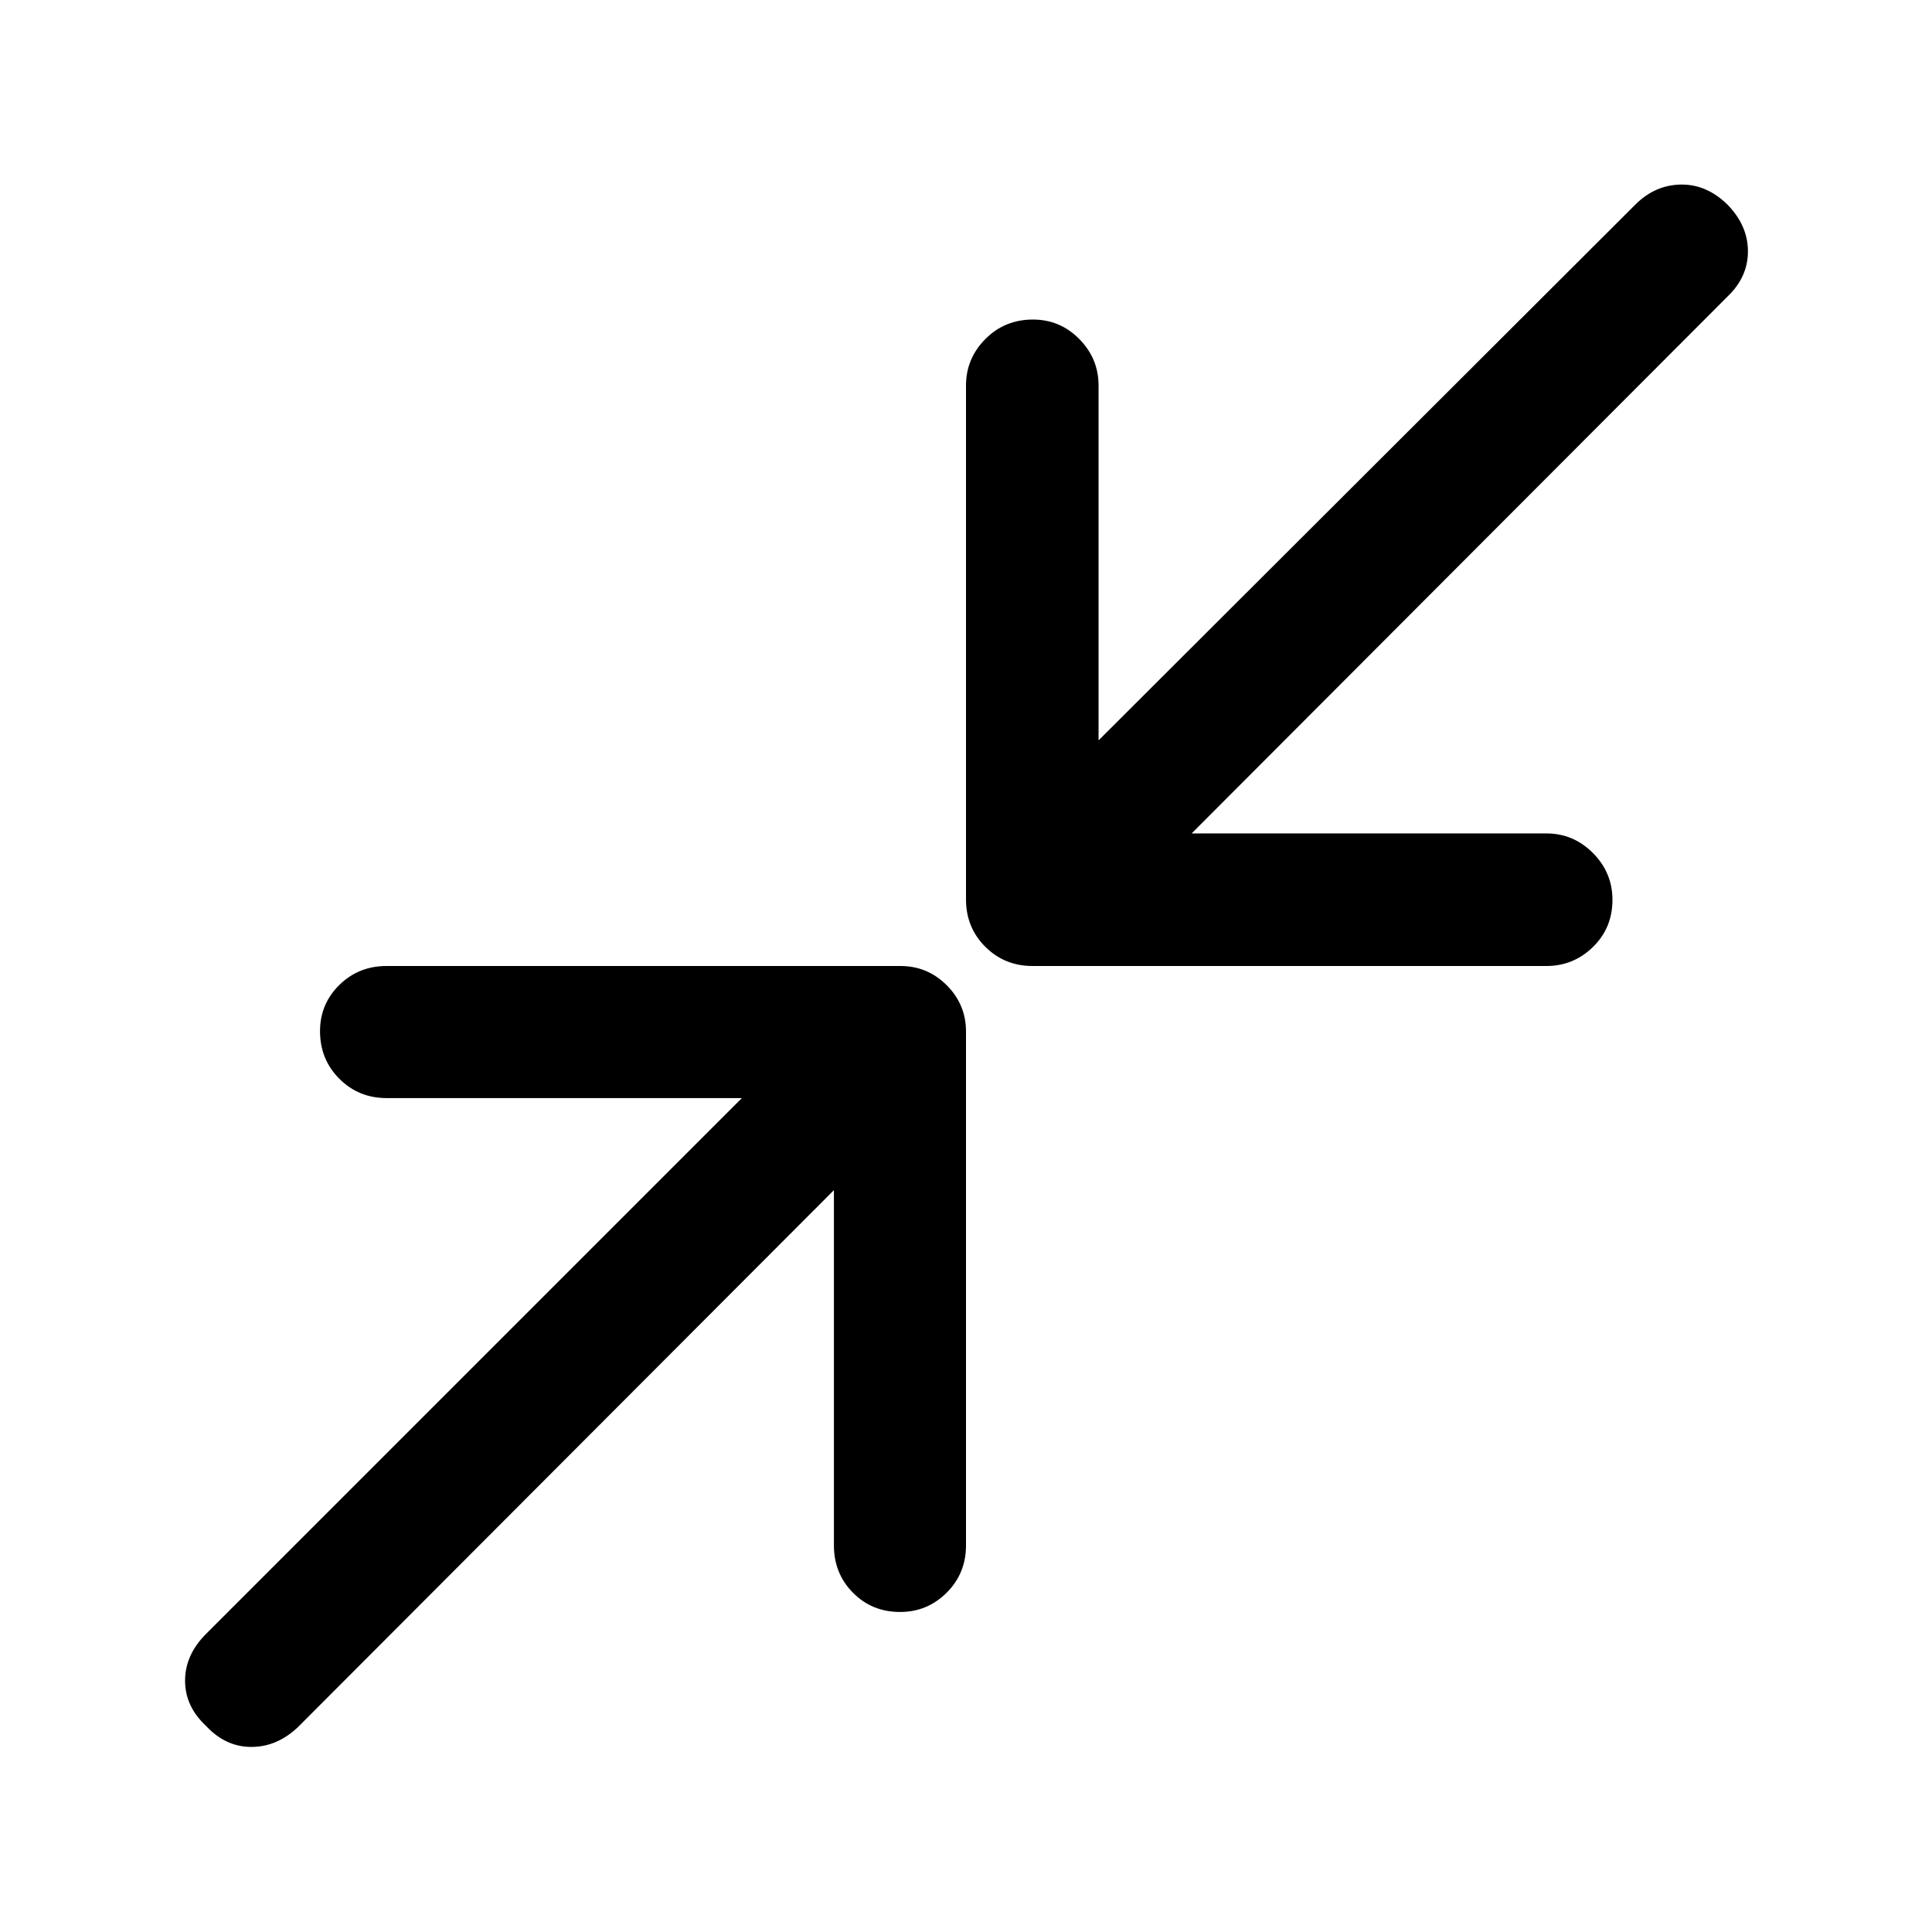 <svg xmlns="http://www.w3.org/2000/svg" height="48" viewBox="0 -960 960 960" width="48"><path d="M414.37-368.63 148.13-101.89q-10.43 9.93-23.24 9.93-12.8 0-22.5-10.43-10.43-9.7-10.43-22.5 0-12.81 10.43-23.24l266.24-266.24H192.09q-13.93 0-23.5-9.62t-9.57-23.62q0-13.5 9.57-22.94 9.57-9.45 23.5-9.45h255.34q13.43 0 23 9.57t9.57 23v255.34q0 13.93-9.62 23.5t-23.12 9.57q-14 0-23.44-9.57-9.45-9.57-9.45-23.5v-176.54Zm177.74-177.24h176.3q13.43 0 23.12 9.74 9.69 9.74 9.69 23.24 0 14-9.69 23.44-9.69 9.45-23.12 9.45H513.07q-13.93 0-23.5-9.57t-9.57-23.5v-255.34q0-13.43 9.62-23.12 9.62-9.69 23.62-9.69 13.5 0 23.06 9.69 9.57 9.69 9.57 23.12v176.3l266.74-266.24q9.69-9.69 22.5-9.94 12.8-.25 23.24 9.94 10.19 10.44 10.19 23.24 0 12.81-10.19 22.5L592.11-545.87Z"/></svg>